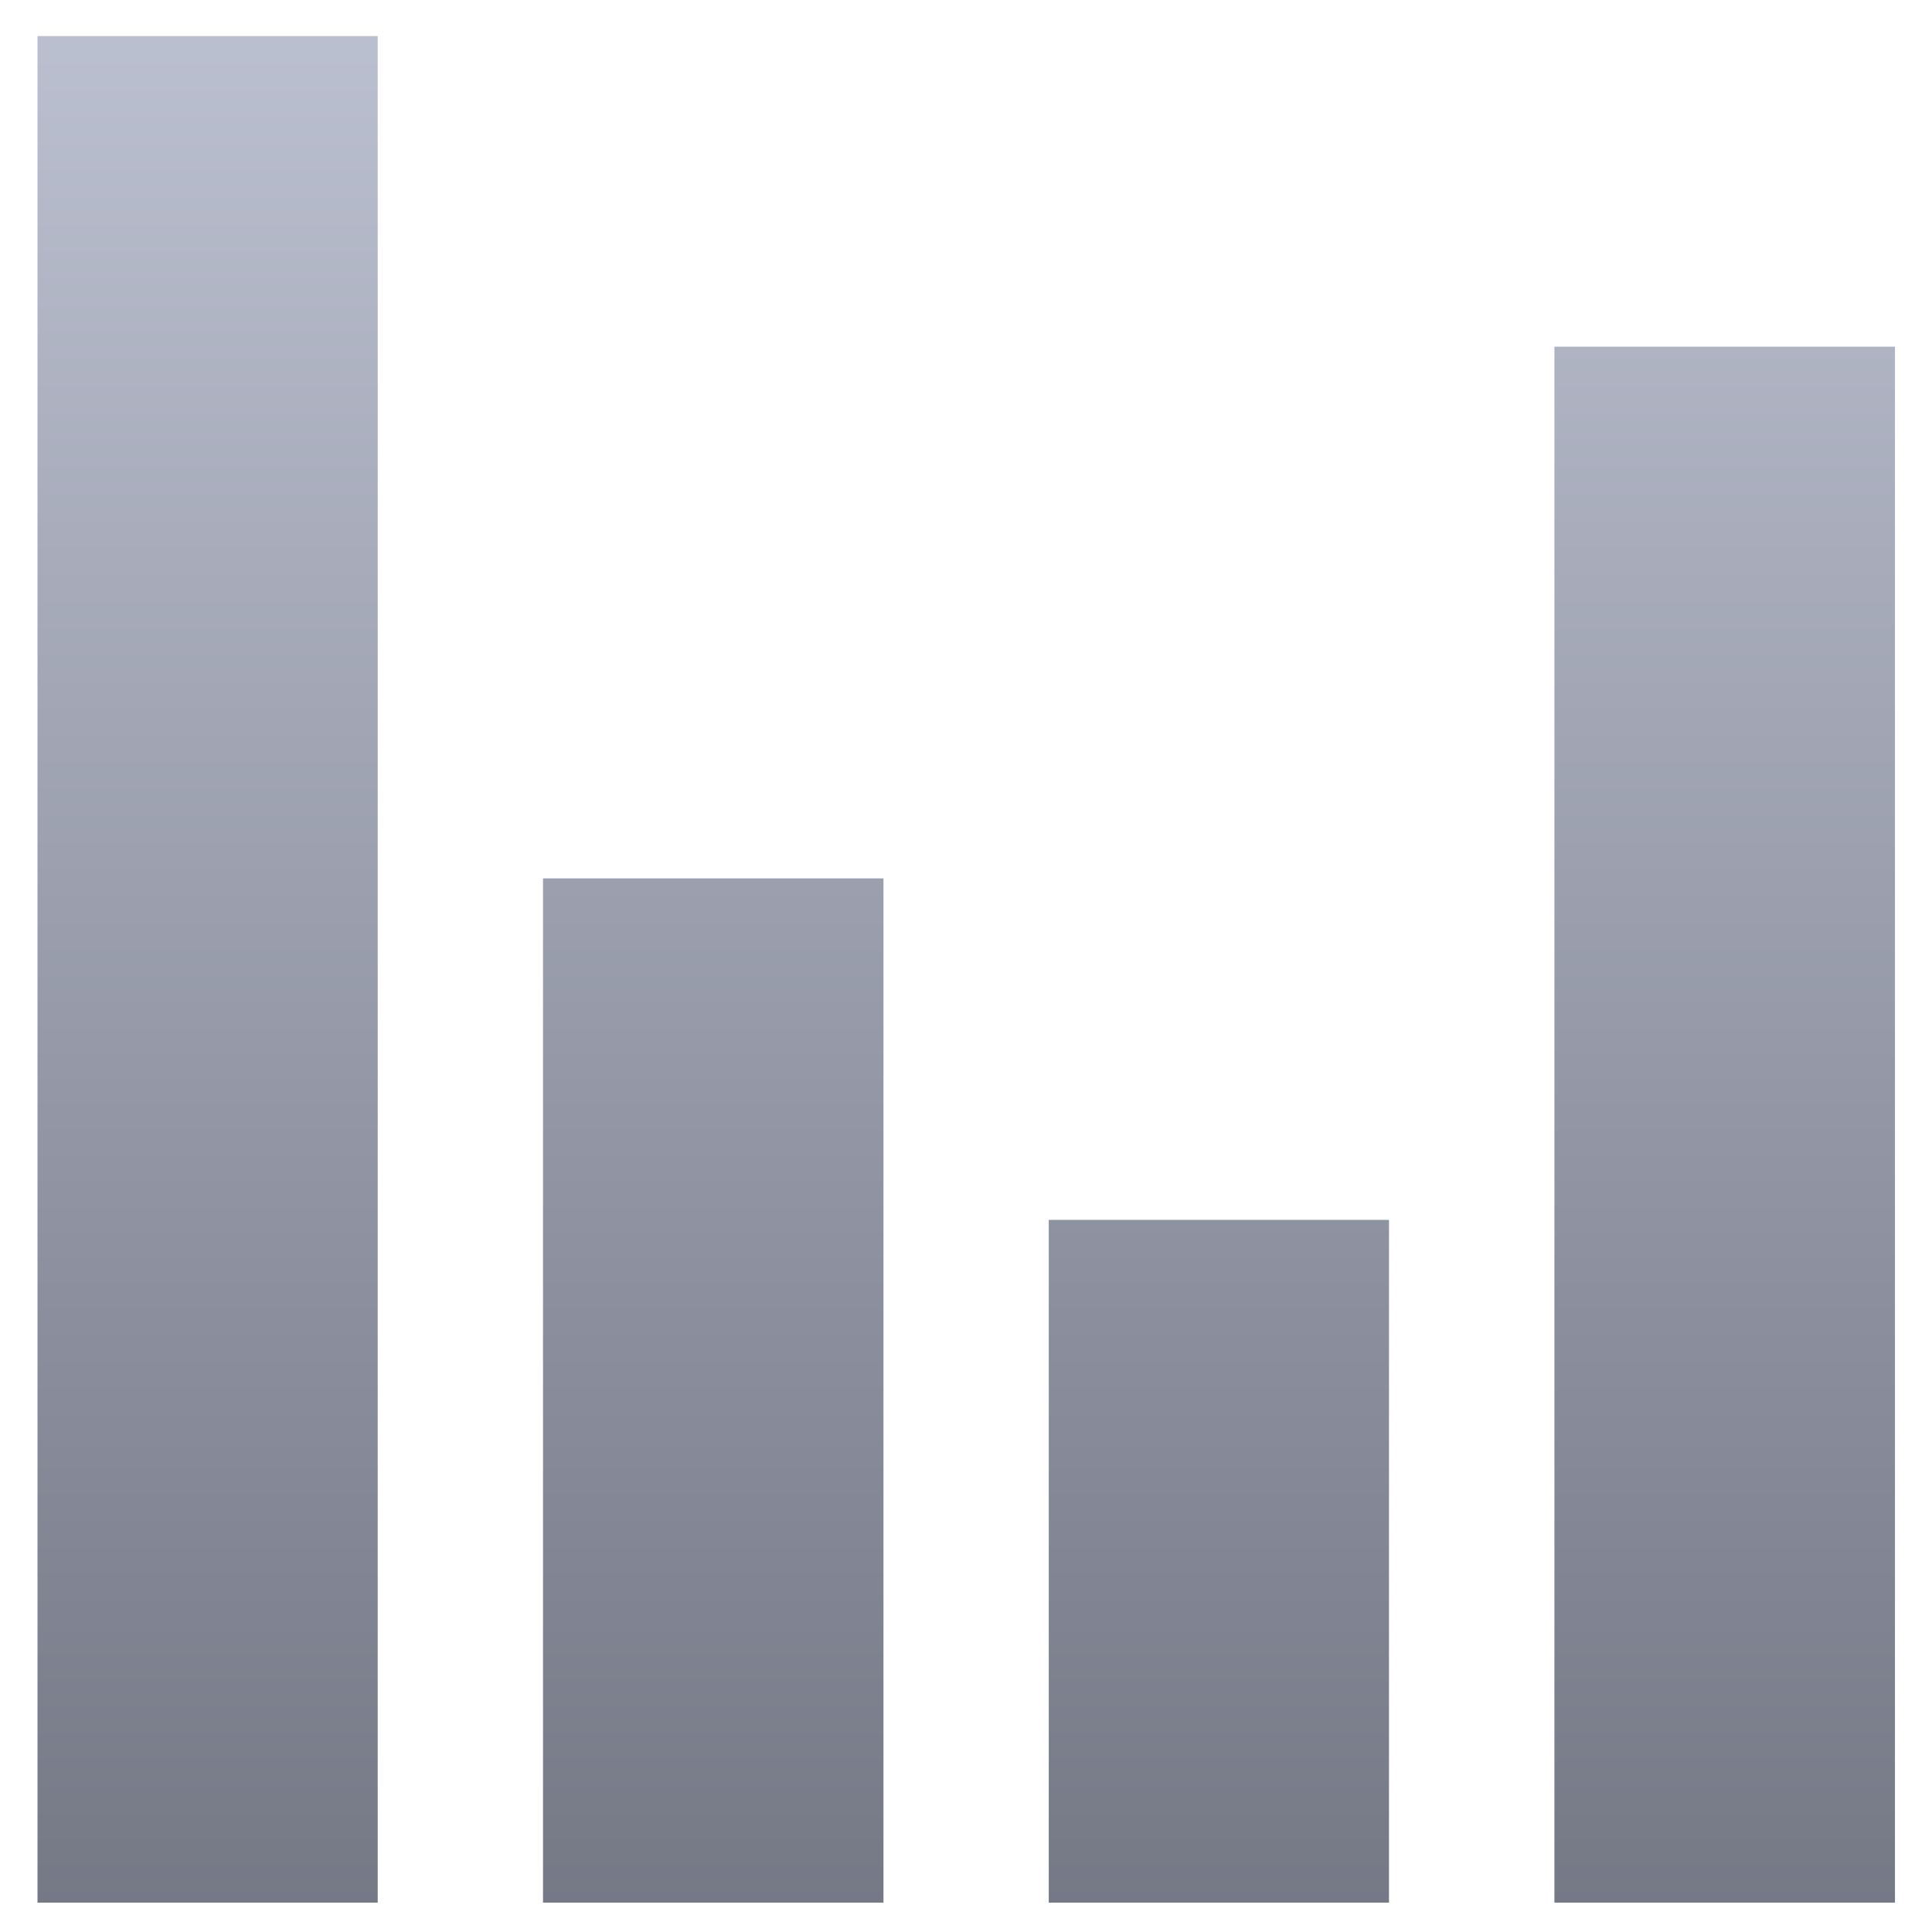 <svg xmlns="http://www.w3.org/2000/svg" xmlns:xlink="http://www.w3.org/1999/xlink" width="64" height="64" viewBox="0 0 64 64" version="1.1"><defs><linearGradient id="linear0" gradientUnits="userSpaceOnUse" x1="0" y1="0" x2="0" y2="1" gradientTransform="matrix(76.733,0,0,73.345,-6.476,-4.75)"><stop offset="0" style="stop-color:#c1c6d6;stop-opacity:1;"/><stop offset="1" style="stop-color:#6f7380;stop-opacity:1;"/></linearGradient></defs><g id="surface1"><path style=" stroke:none;fill-rule:nonzero;fill:url(#linear0);" d="M 1.242 1.195 L 1.242 63.027 L 12.512 63.027 L 12.512 1.195 Z M 51.492 11.484 L 51.492 63.027 L 62.773 63.027 L 62.773 11.484 Z M 17.988 29.098 L 17.988 63.027 L 29.266 63.027 L 29.266 29.098 Z M 34.742 40.41 L 34.742 63.027 L 46.012 63.027 L 46.012 40.41 Z M 34.742 40.41 "/></g></svg>
